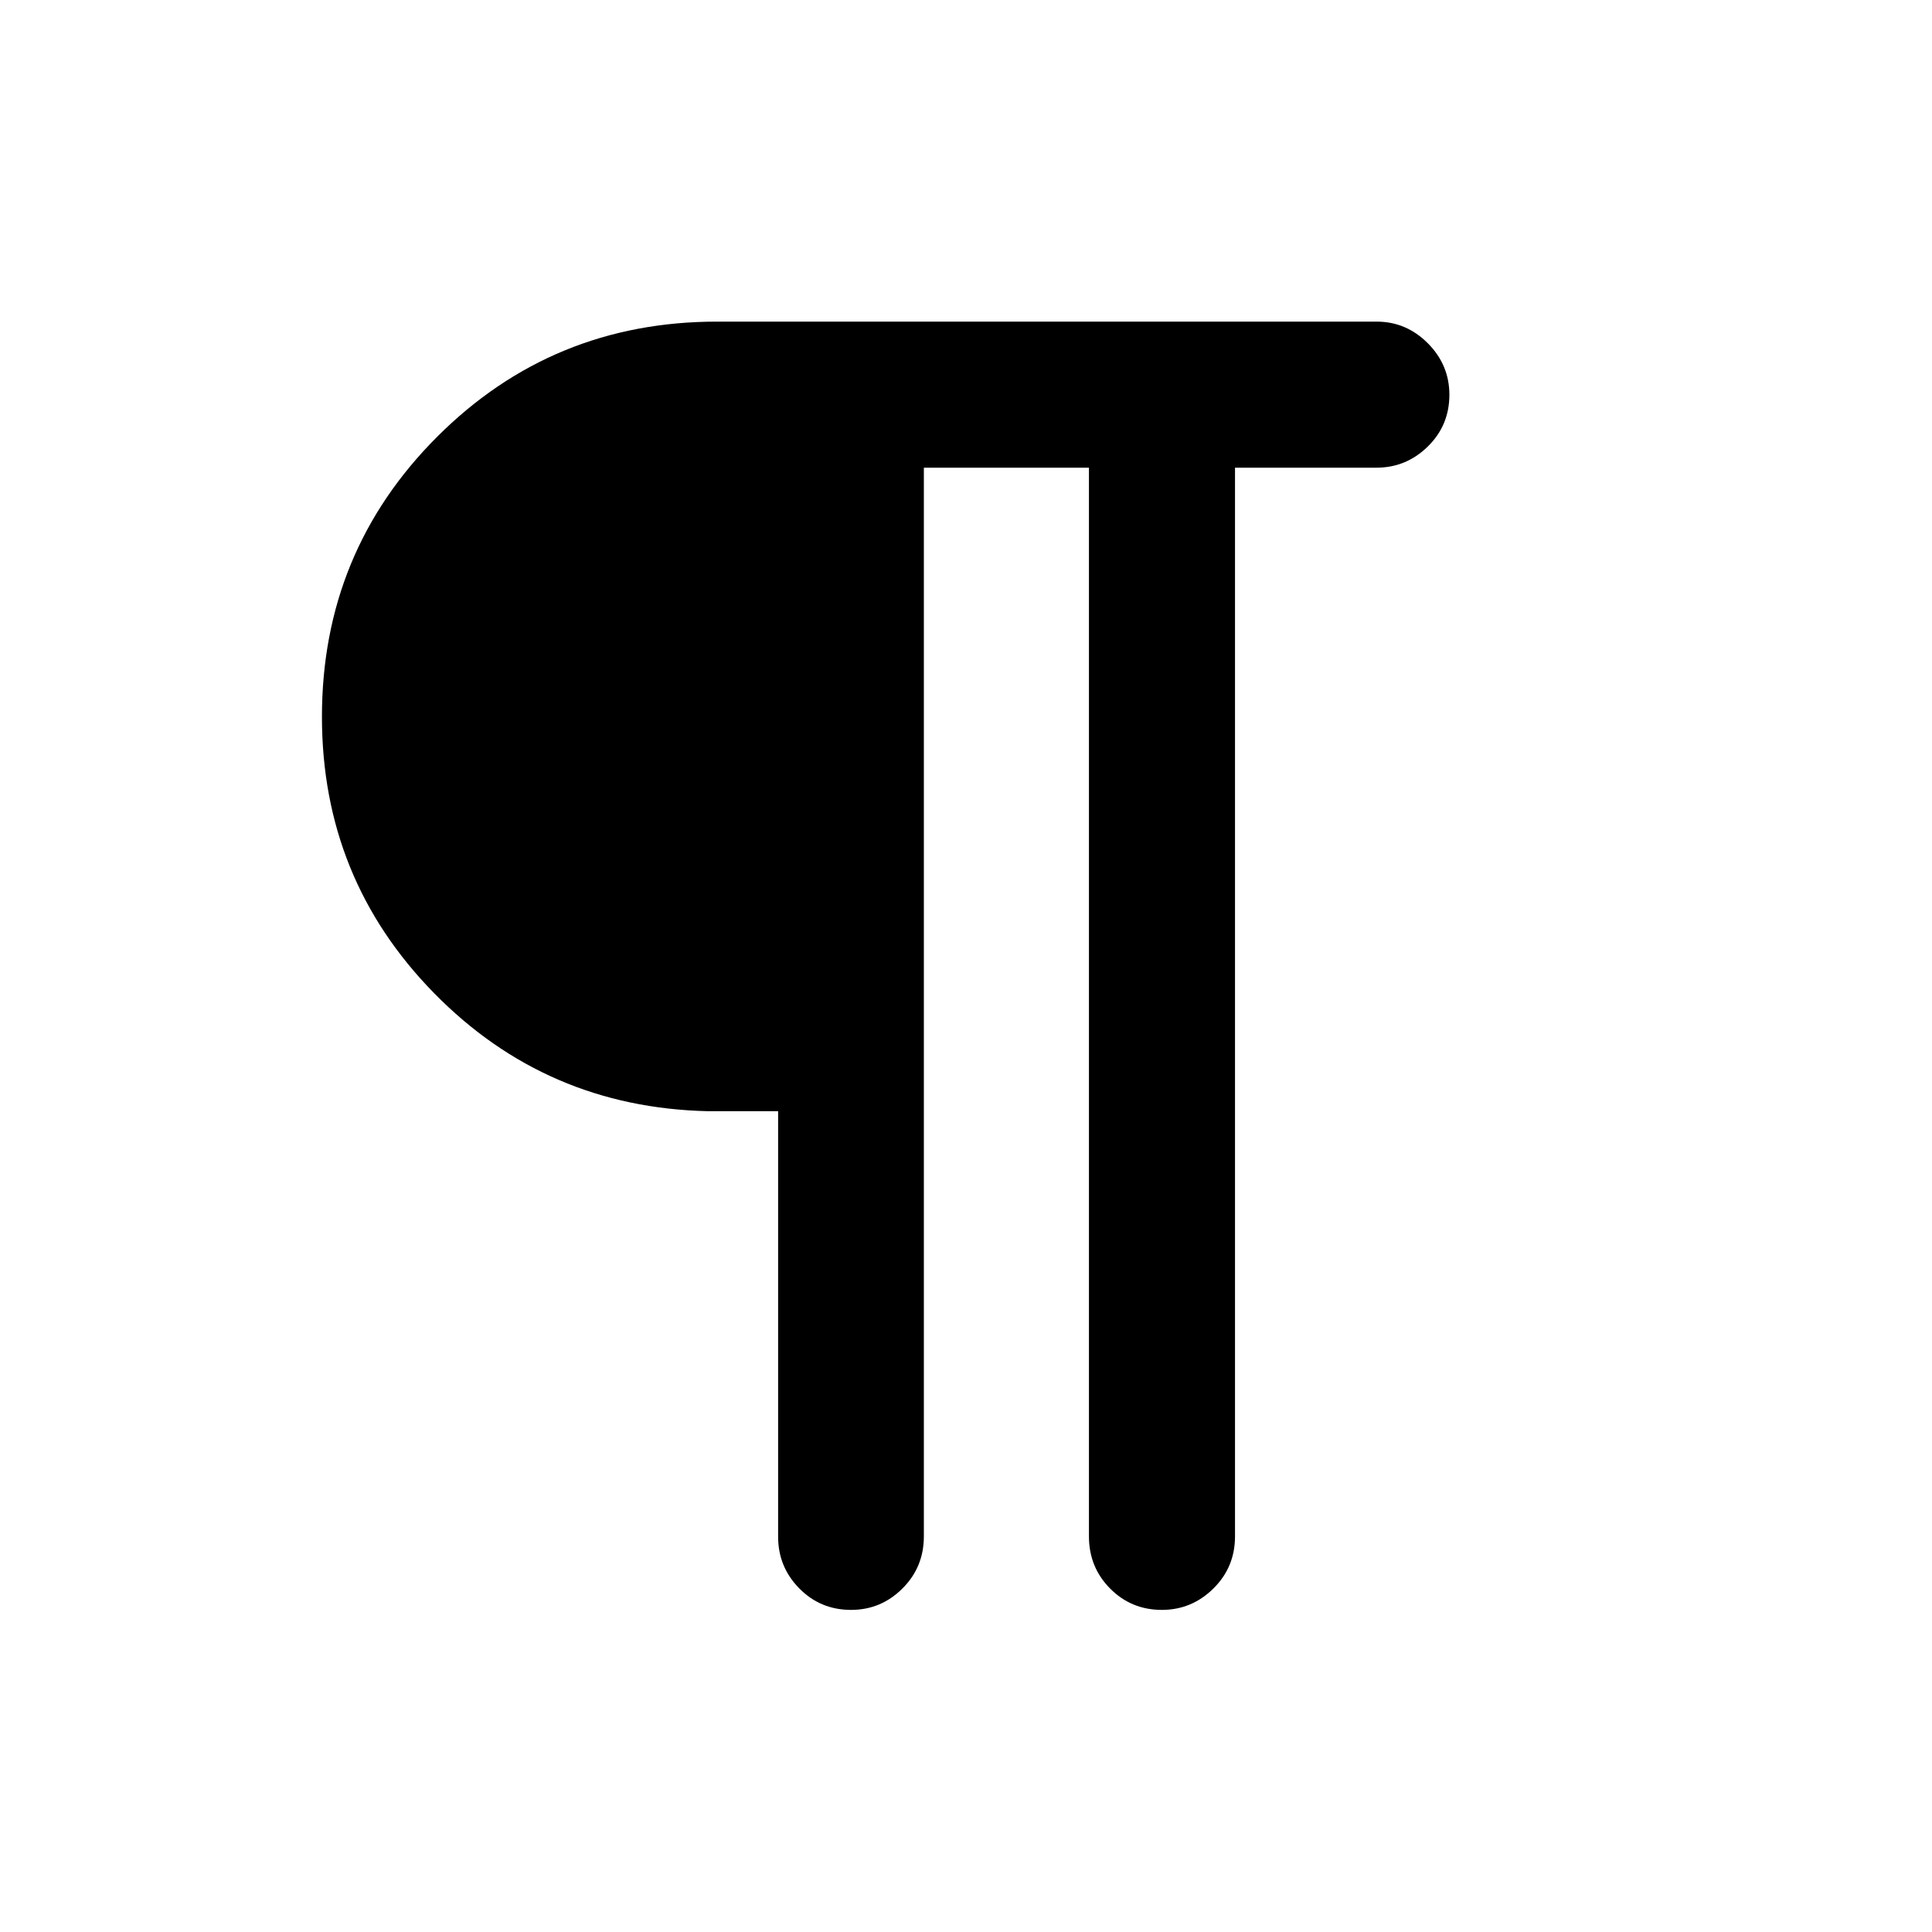 <svg xmlns="http://www.w3.org/2000/svg" height="40" viewBox="0 -960 960 960" width="40"><path d="M422.9-160.05q-15.22 0-25.74-10.68-10.52-10.68-10.52-25.69v-211.43H351.8q-80.37-1.83-136.1-58.66-55.73-56.82-55.73-137.3 0-81.91 57.24-139.15 57.24-57.23 139.14-57.23h327.67q14.75 0 25.46 10.76t10.71 25.58q0 15.2-10.72 25.72t-25.48 10.52h-70.32v531.02q0 15.33-10.76 25.93-10.76 10.61-25.58 10.61-15.2 0-25.72-10.61-10.52-10.6-10.52-25.93v-531.02h-82.03v531.02q0 15.33-10.67 25.93-10.66 10.61-25.49 10.61Z"/></svg>